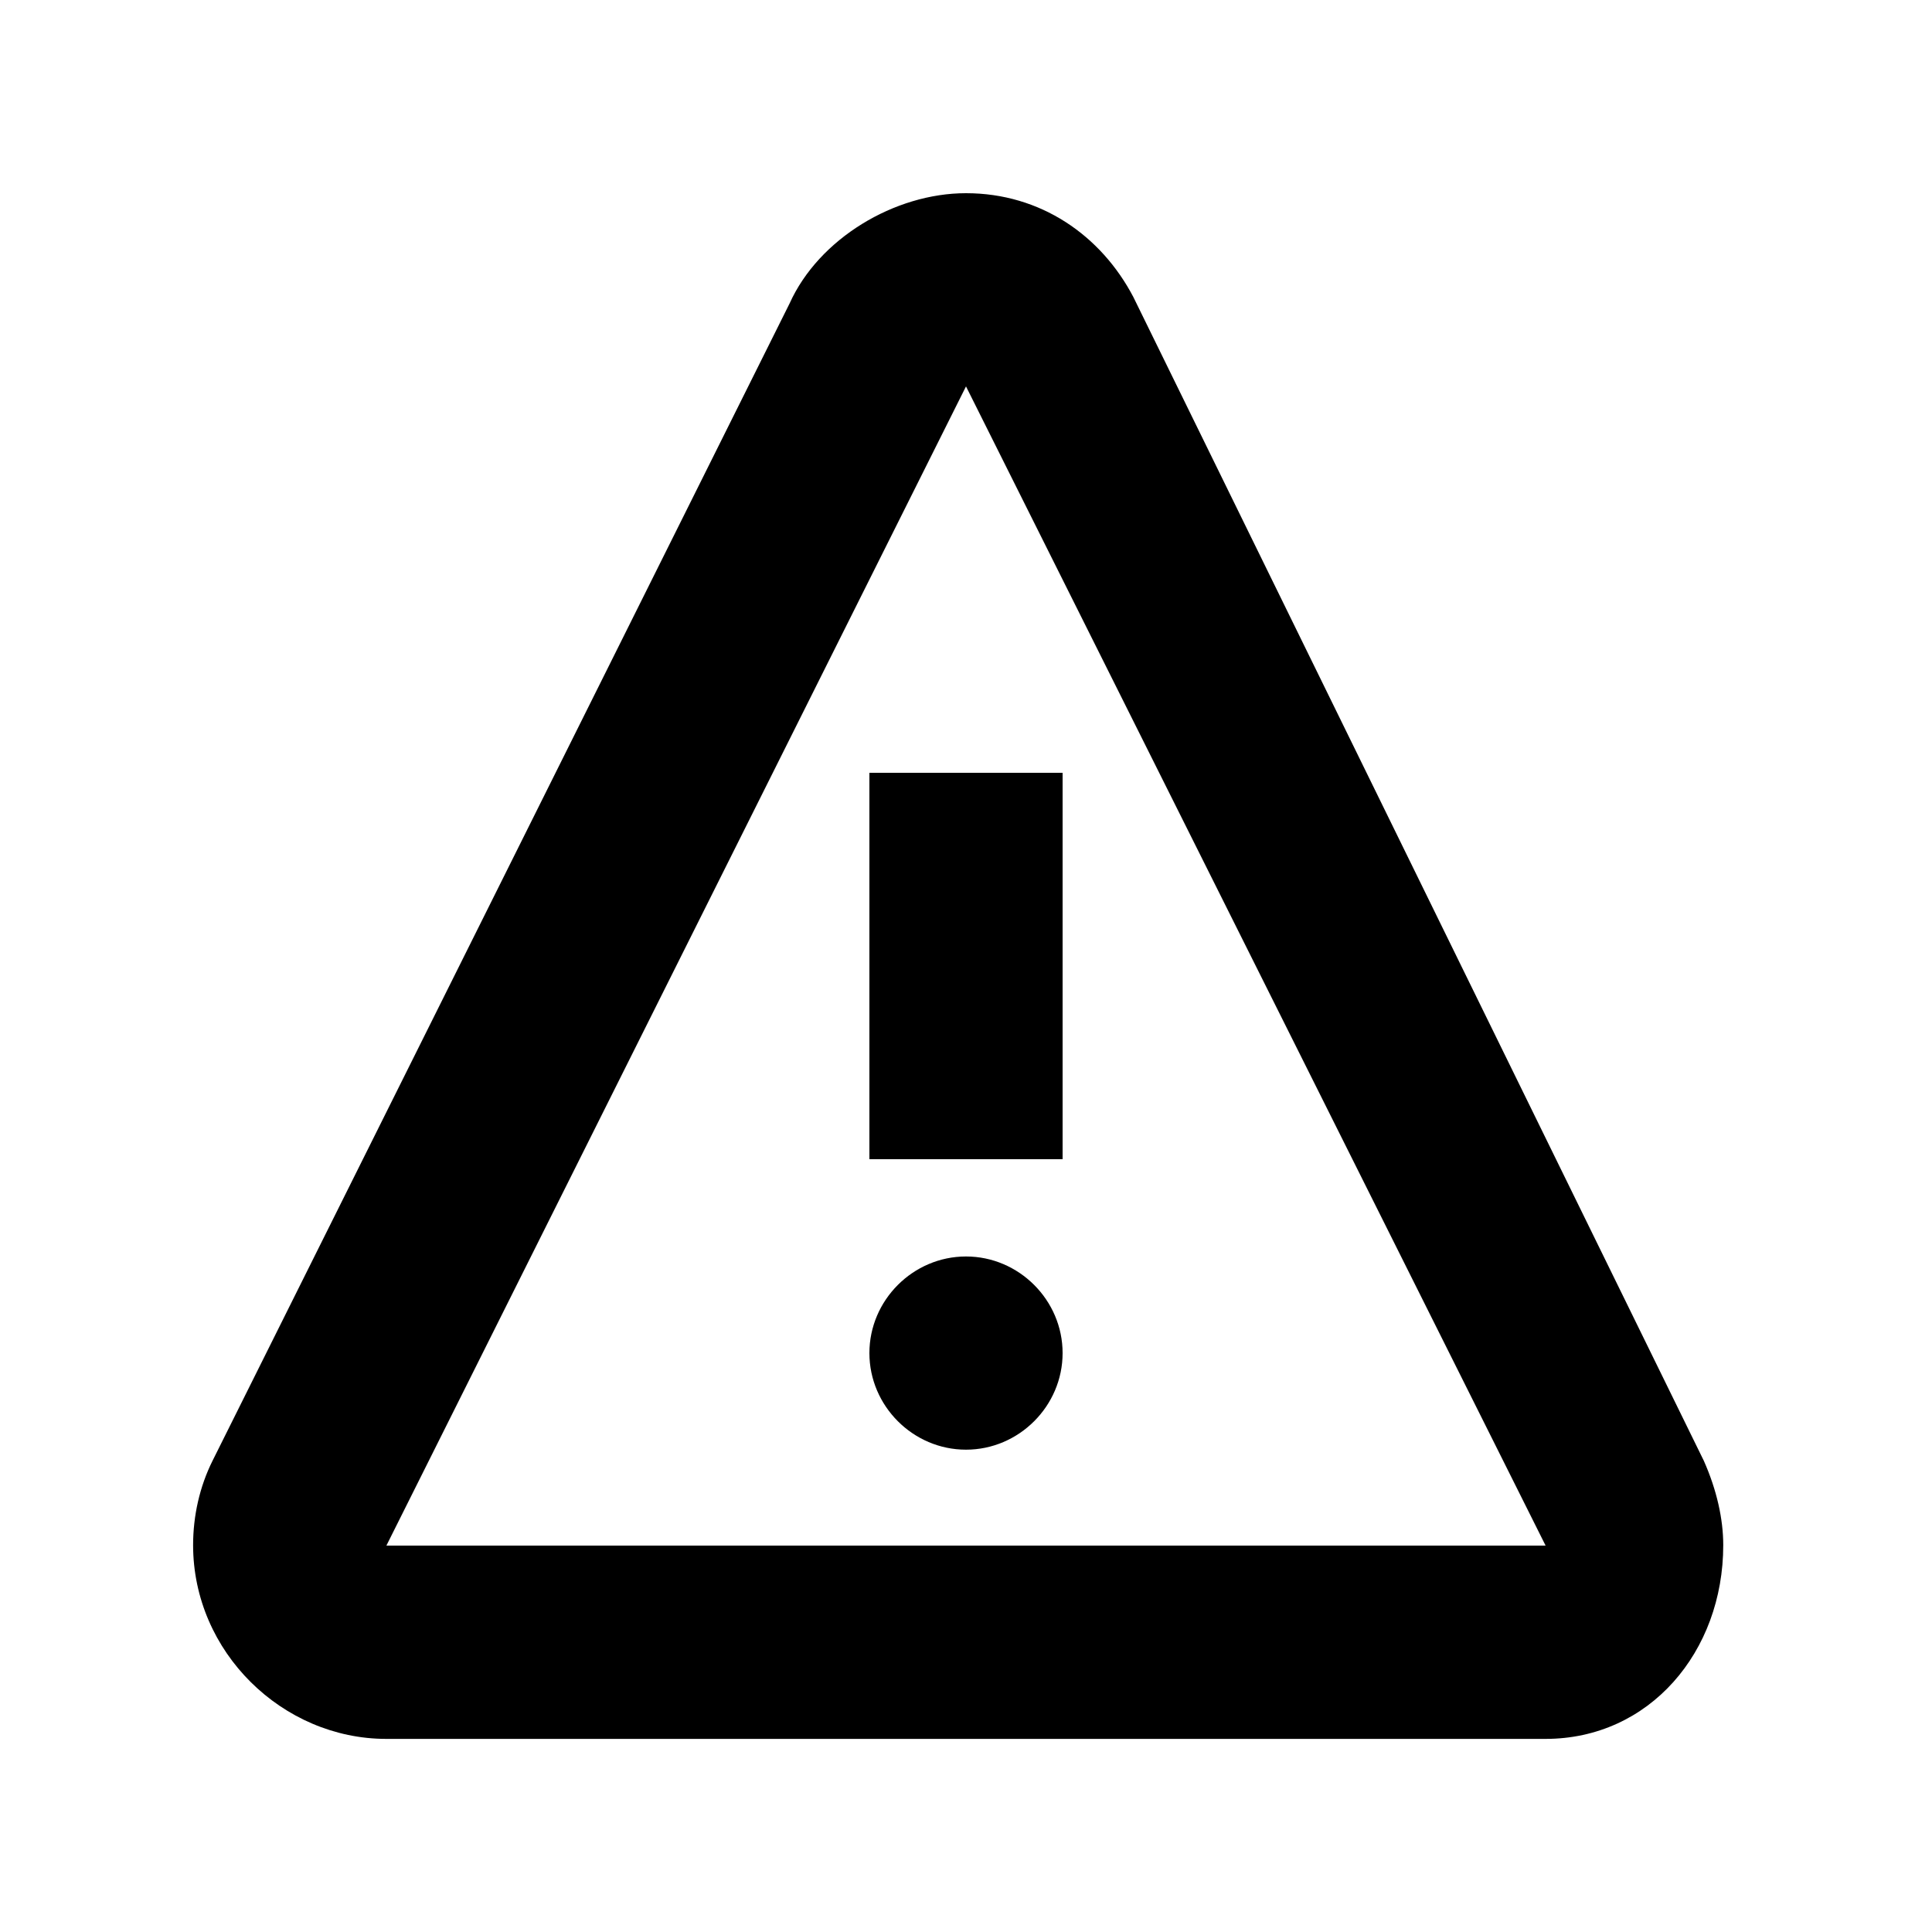 <svg id="icon" height="20" viewBox="0 0 20 20" width="20" xmlns="http://www.w3.org/2000/svg"><path d="m10 2c.772 0 1.397.436 1.732 1.074l5.906 12.048c.134.302.201.604.201.873 0 1.107-.766 2.006-1.84 2.006h-12c-1.074 0-2-.898-2-2.006 0-.302.067-.604.201-.873l5.974-11.981c.302-.671 1.087-1.141 1.825-1.141zm0 2-6 12h12zm-1 8v-4h2v4zm1 1.007c.548 0 1 .452 1 1 0 .548-.452 1-1 1-.548 0-1-.452-1-1 0-.548.452-1 1-1z" fill="currentColor" fill-rule="evenodd"/></svg>
